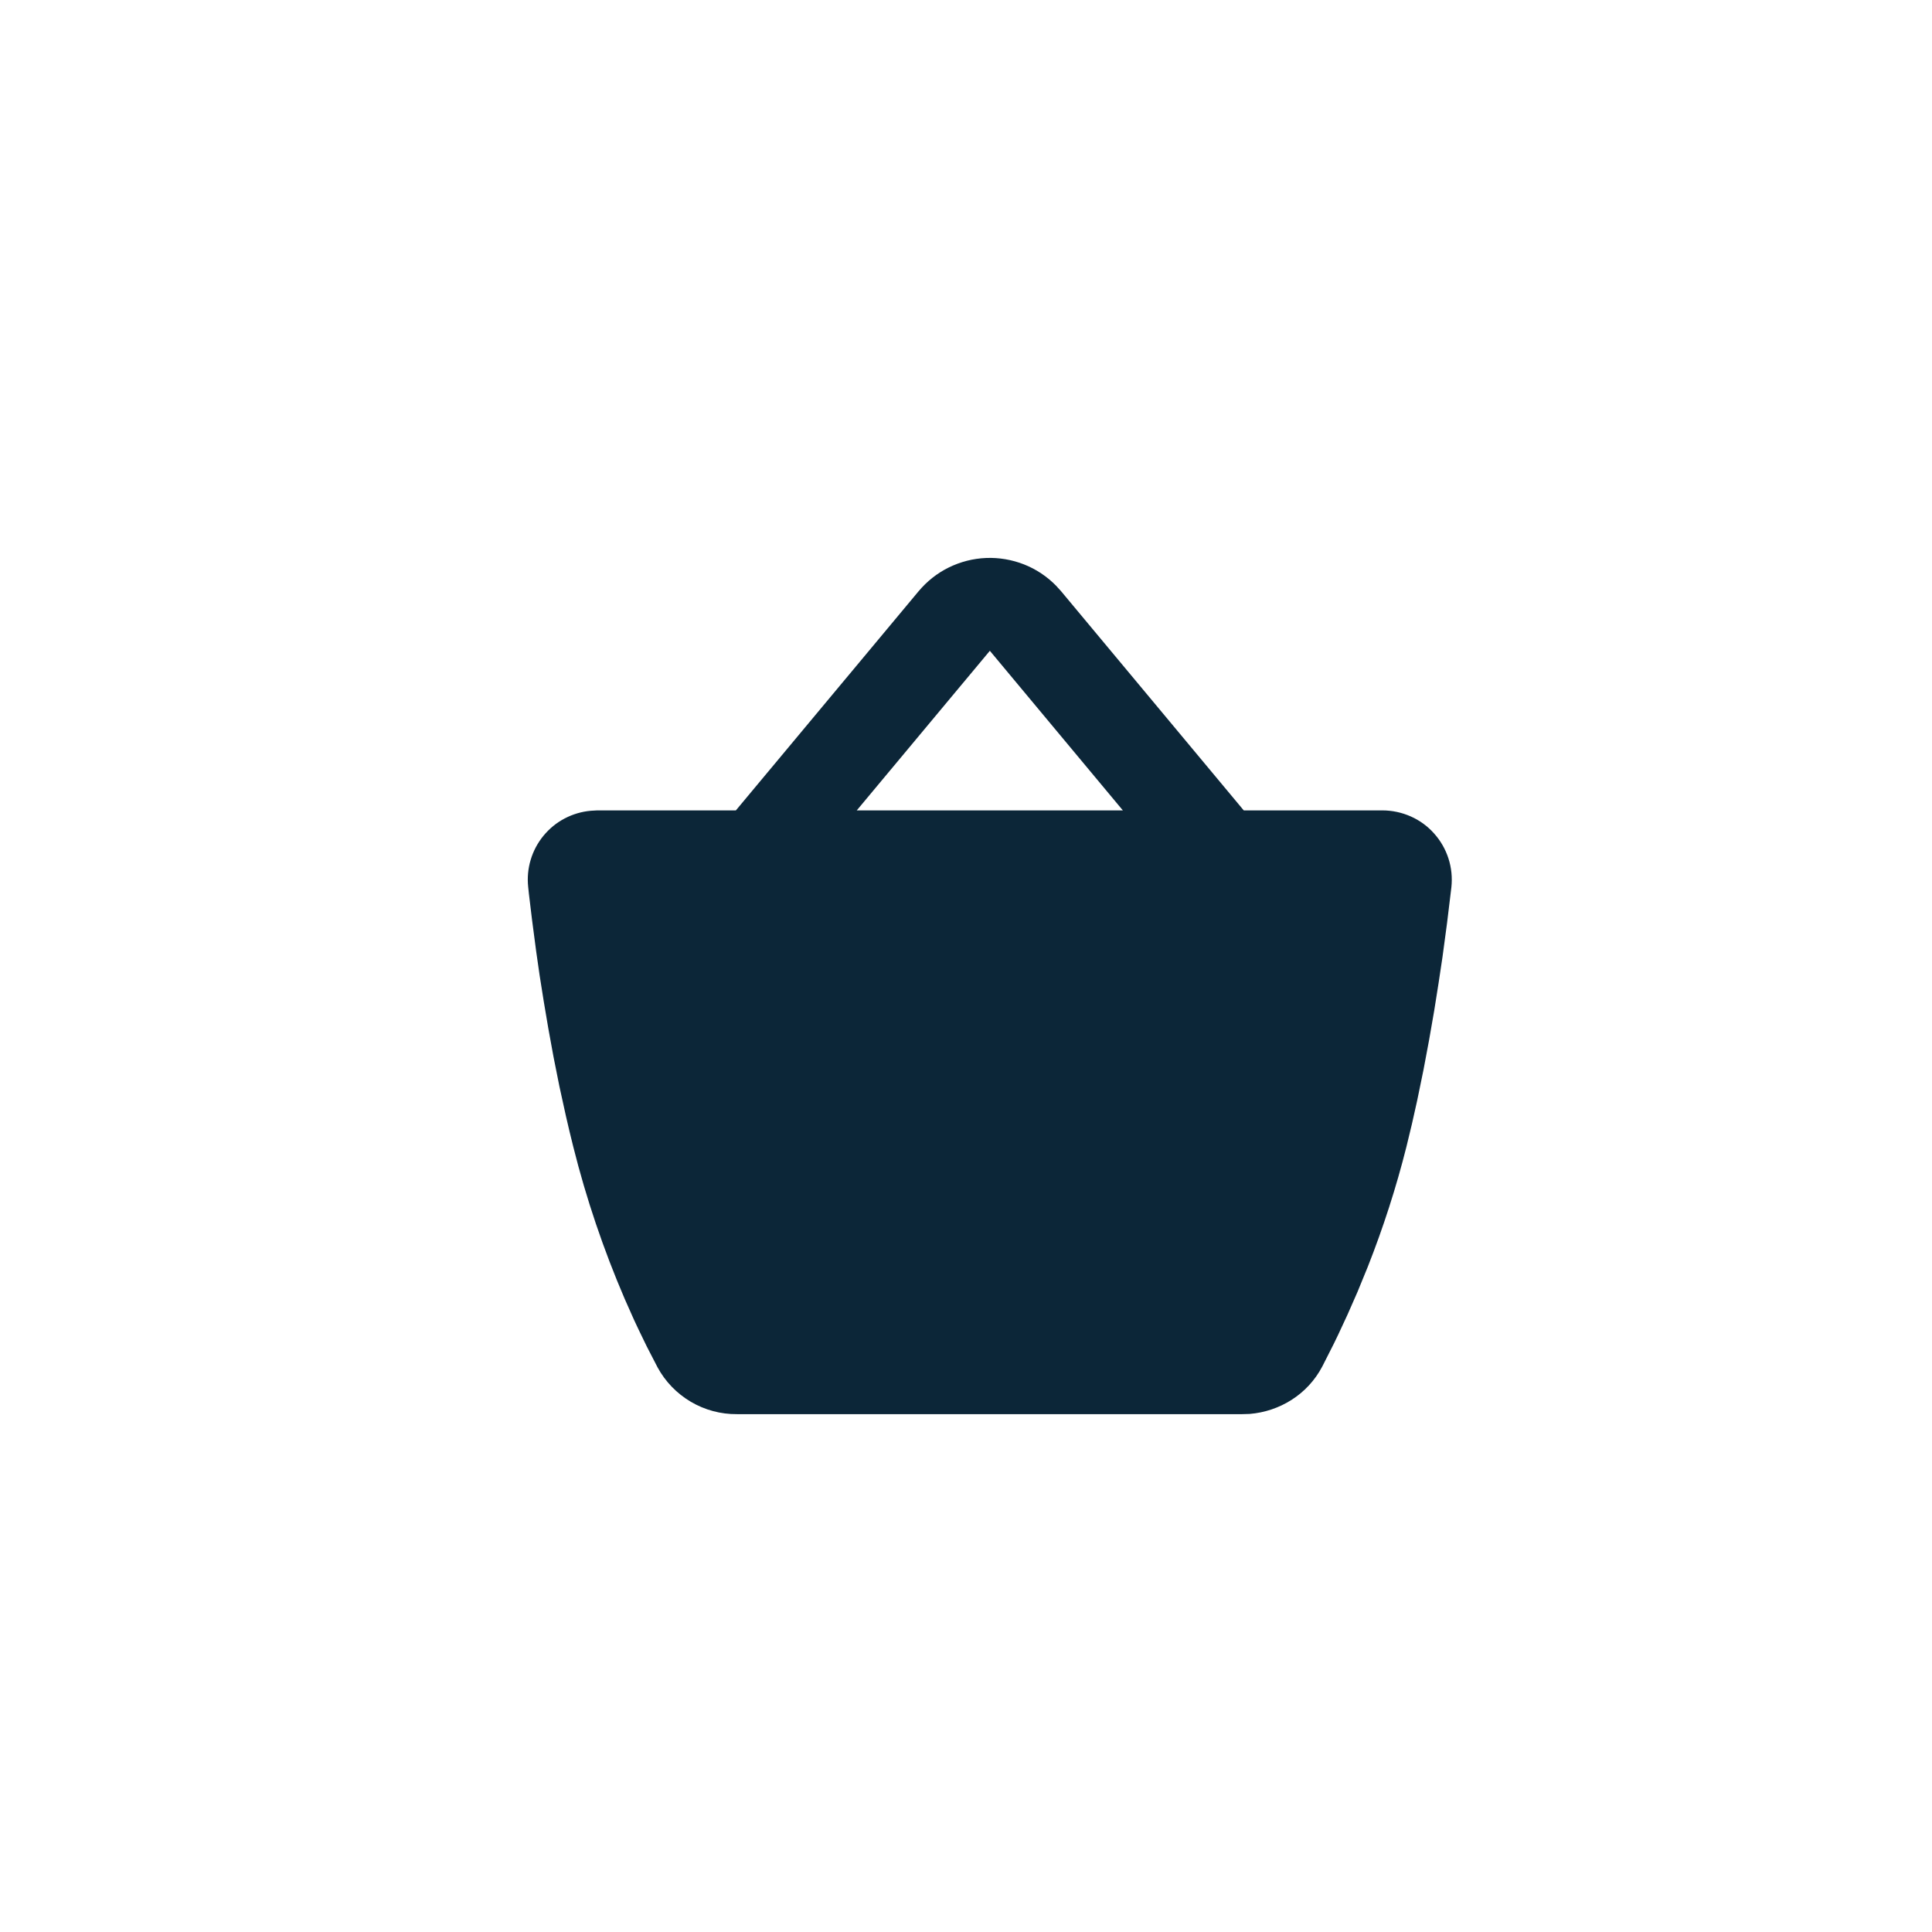 <svg width="26" height="26" viewBox="0 0 26 26" fill="none" xmlns="http://www.w3.org/2000/svg">
<path fill-rule="evenodd" clip-rule="evenodd" d="M12.361 7.958C12.473 7.824 12.611 7.714 12.768 7.637C12.925 7.56 13.096 7.516 13.271 7.509C13.445 7.502 13.619 7.532 13.782 7.596C13.944 7.66 14.091 7.758 14.213 7.883L14.281 7.958L16.738 10.906H18.604C18.735 10.906 18.865 10.934 18.985 10.987C19.105 11.04 19.212 11.118 19.299 11.216C19.387 11.314 19.453 11.429 19.493 11.554C19.533 11.678 19.546 11.81 19.532 11.941L19.474 12.42L19.412 12.882L19.36 13.228L19.301 13.6L19.233 13.991L19.157 14.396L19.072 14.809C19.027 15.017 18.979 15.226 18.927 15.433C18.789 15.982 18.615 16.521 18.407 17.048L18.269 17.385L18.135 17.69L18.009 17.961L17.95 18.083L17.795 18.389C17.595 18.77 17.217 18.995 16.818 19.028L16.718 19.031H9.918C9.699 19.033 9.484 18.975 9.296 18.864C9.108 18.753 8.953 18.593 8.849 18.401L8.704 18.12L8.592 17.889C8.572 17.846 8.552 17.804 8.532 17.761L8.407 17.48C8.122 16.817 7.89 16.133 7.715 15.433C7.681 15.297 7.648 15.161 7.617 15.024L7.528 14.619L7.449 14.223L7.379 13.84L7.317 13.473L7.262 13.126L7.216 12.806L7.16 12.379L7.118 12.031C7.115 12 7.111 11.968 7.108 11.936C7.095 11.813 7.106 11.689 7.142 11.57C7.177 11.452 7.236 11.342 7.314 11.247C7.393 11.151 7.489 11.072 7.598 11.015C7.708 10.957 7.827 10.922 7.95 10.911L8.035 10.906H9.903L12.361 7.958ZM13.321 8.758L11.53 10.906H15.111L13.321 8.758Z" fill="#0C2638"/>
</svg>
